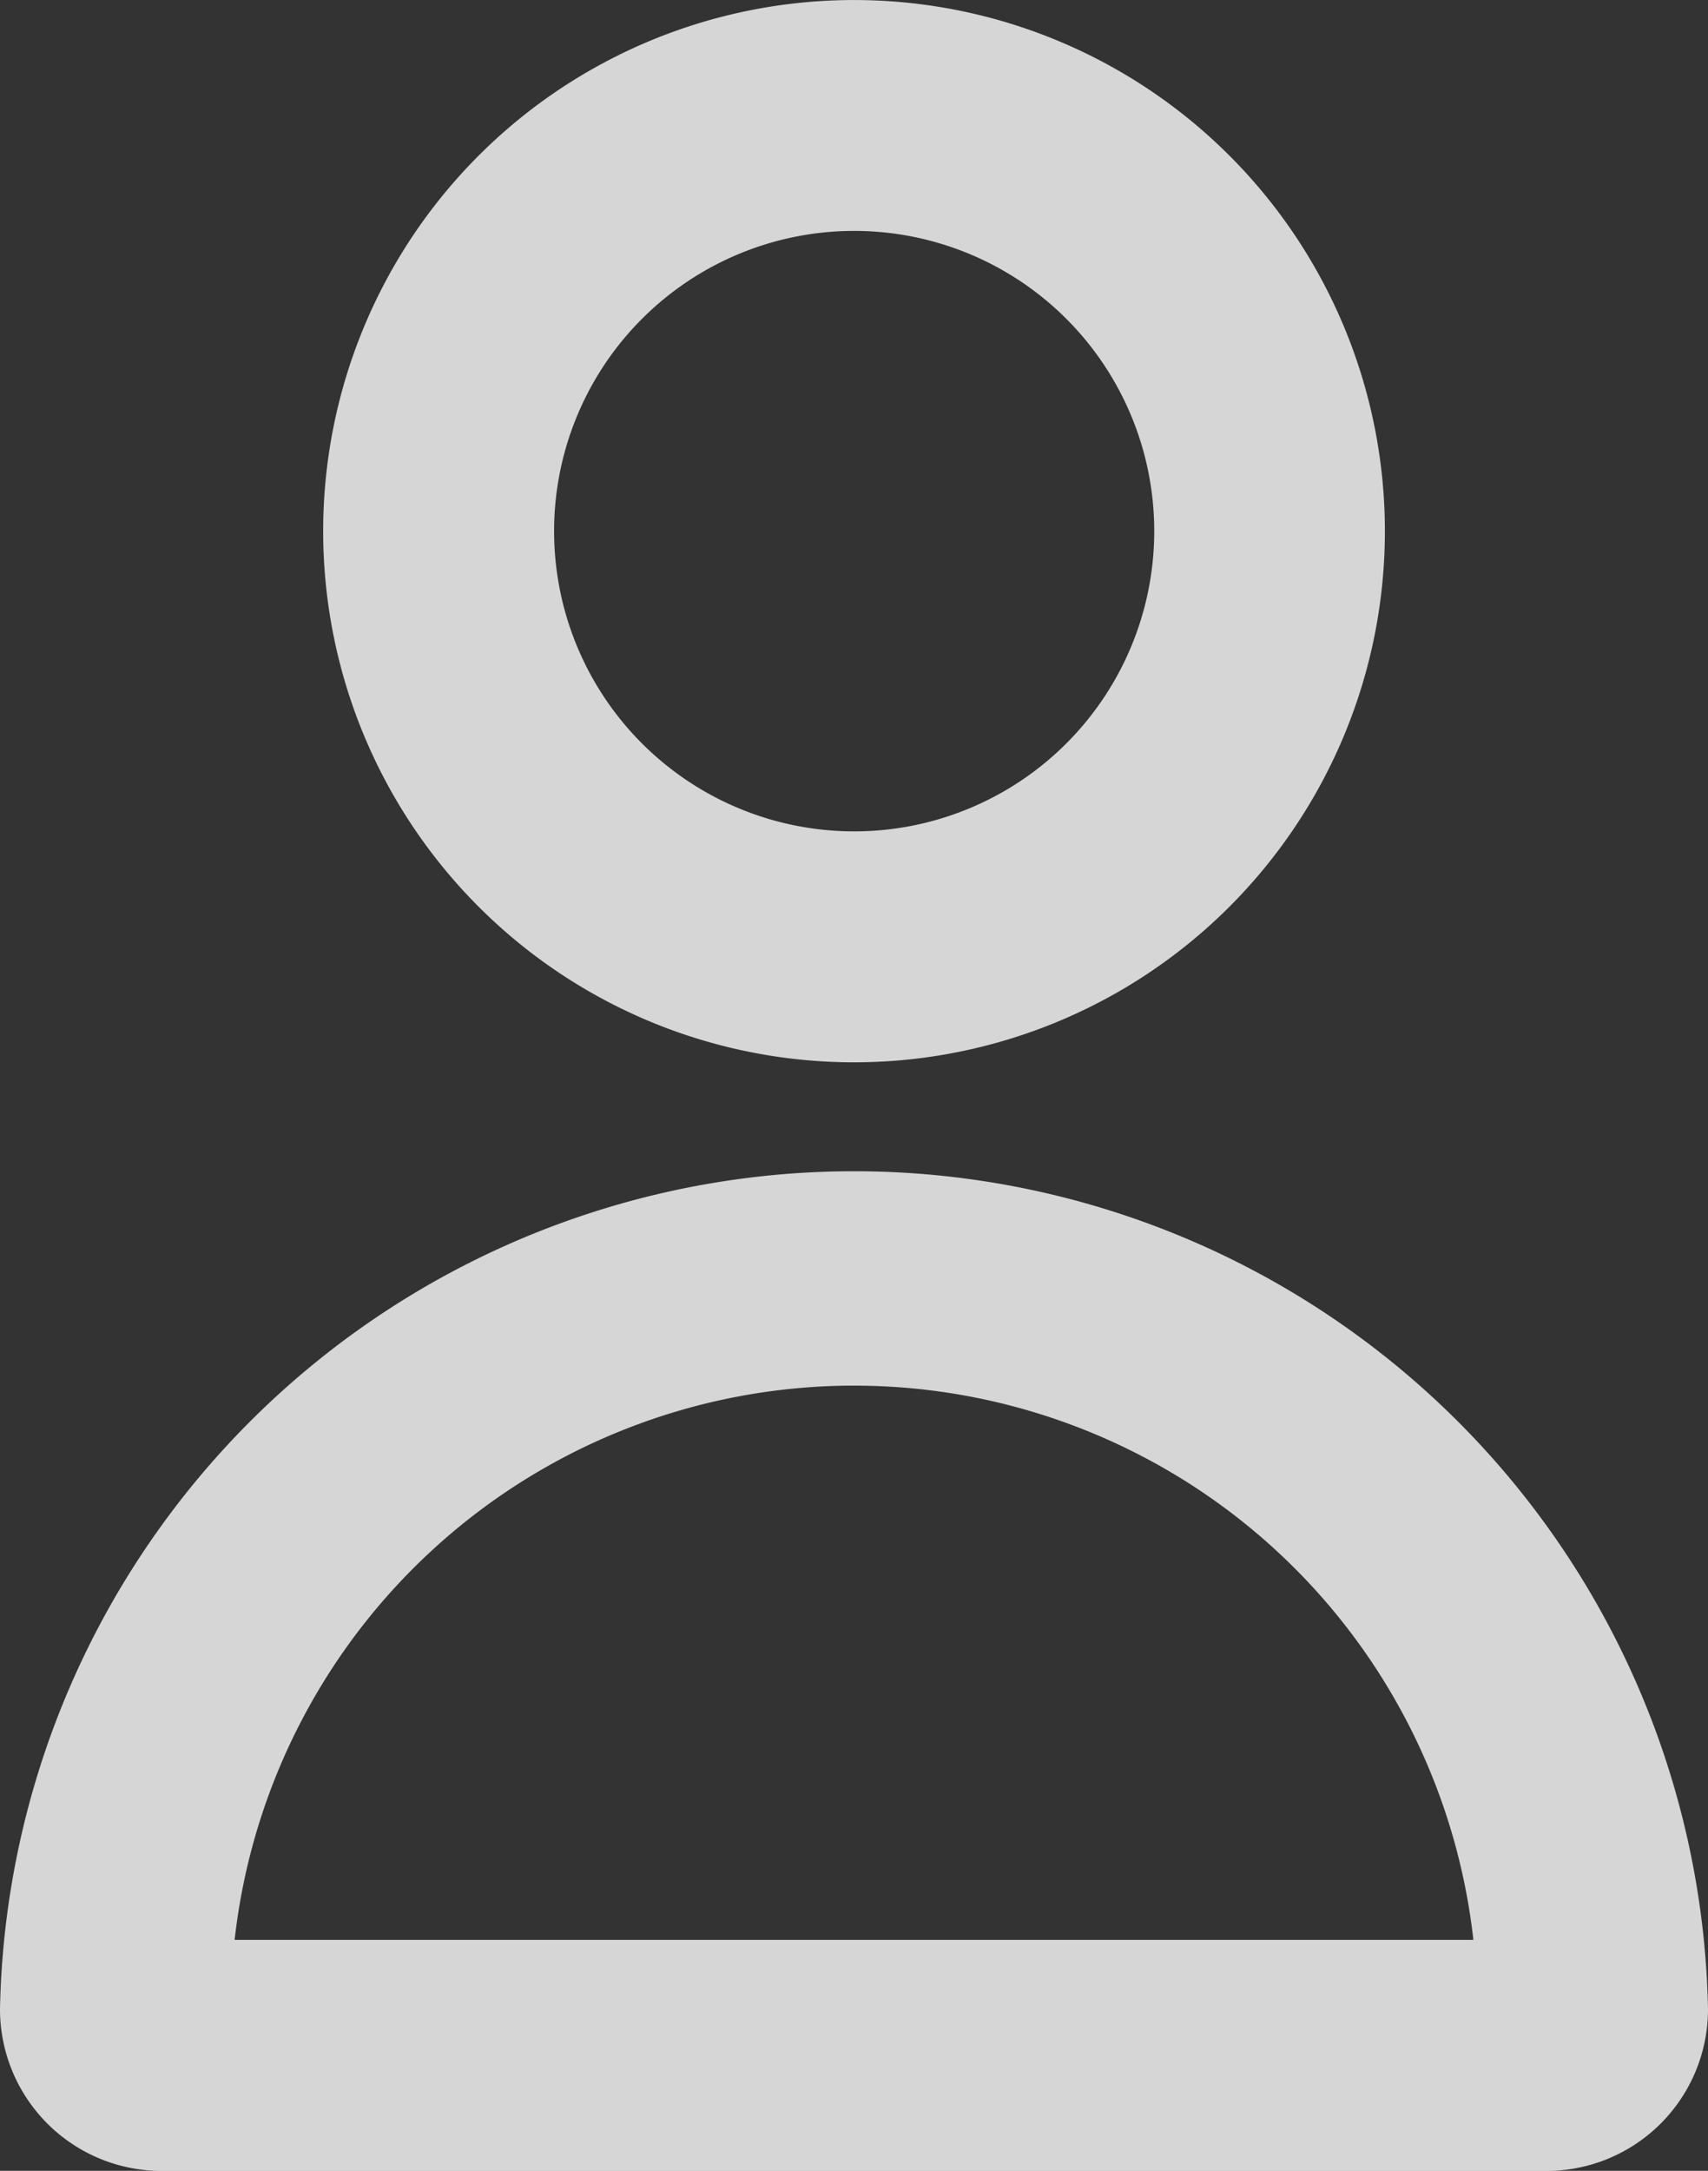 <svg xmlns="http://www.w3.org/2000/svg" width="52.19" height="66.296" viewBox="0 0 52.19 66.296">
  <rect x="0" y="0" width="52.19" height="66.296" fill="#333333" stroke="none"/>
  <defs>
    <style>
      .cls-1 {
        fill: #fff;
        opacity: 0.8;
      }
    </style>
  </defs>
  <path id="Path_54" data-name="Path 54" class="cls-1" d="M83.69,87.859A4.937,4.937,0,0,1,78.764,92.8H36.427A4.939,4.939,0,0,1,31.5,87.859a26.1,26.1,0,0,1,52.19,0ZM57.6,68.817A19.045,19.045,0,0,0,38.669,85.743H76.521A19.045,19.045,0,0,0,57.6,68.817Zm0-9.874A16.221,16.221,0,1,1,73.817,42.721,16.221,16.221,0,0,1,57.6,58.943Zm0-7.053a9.169,9.169,0,1,0-9.169-9.169A9.169,9.169,0,0,0,57.6,51.89Z" transform="translate(-31.5 -26.5)"/>
</svg>
